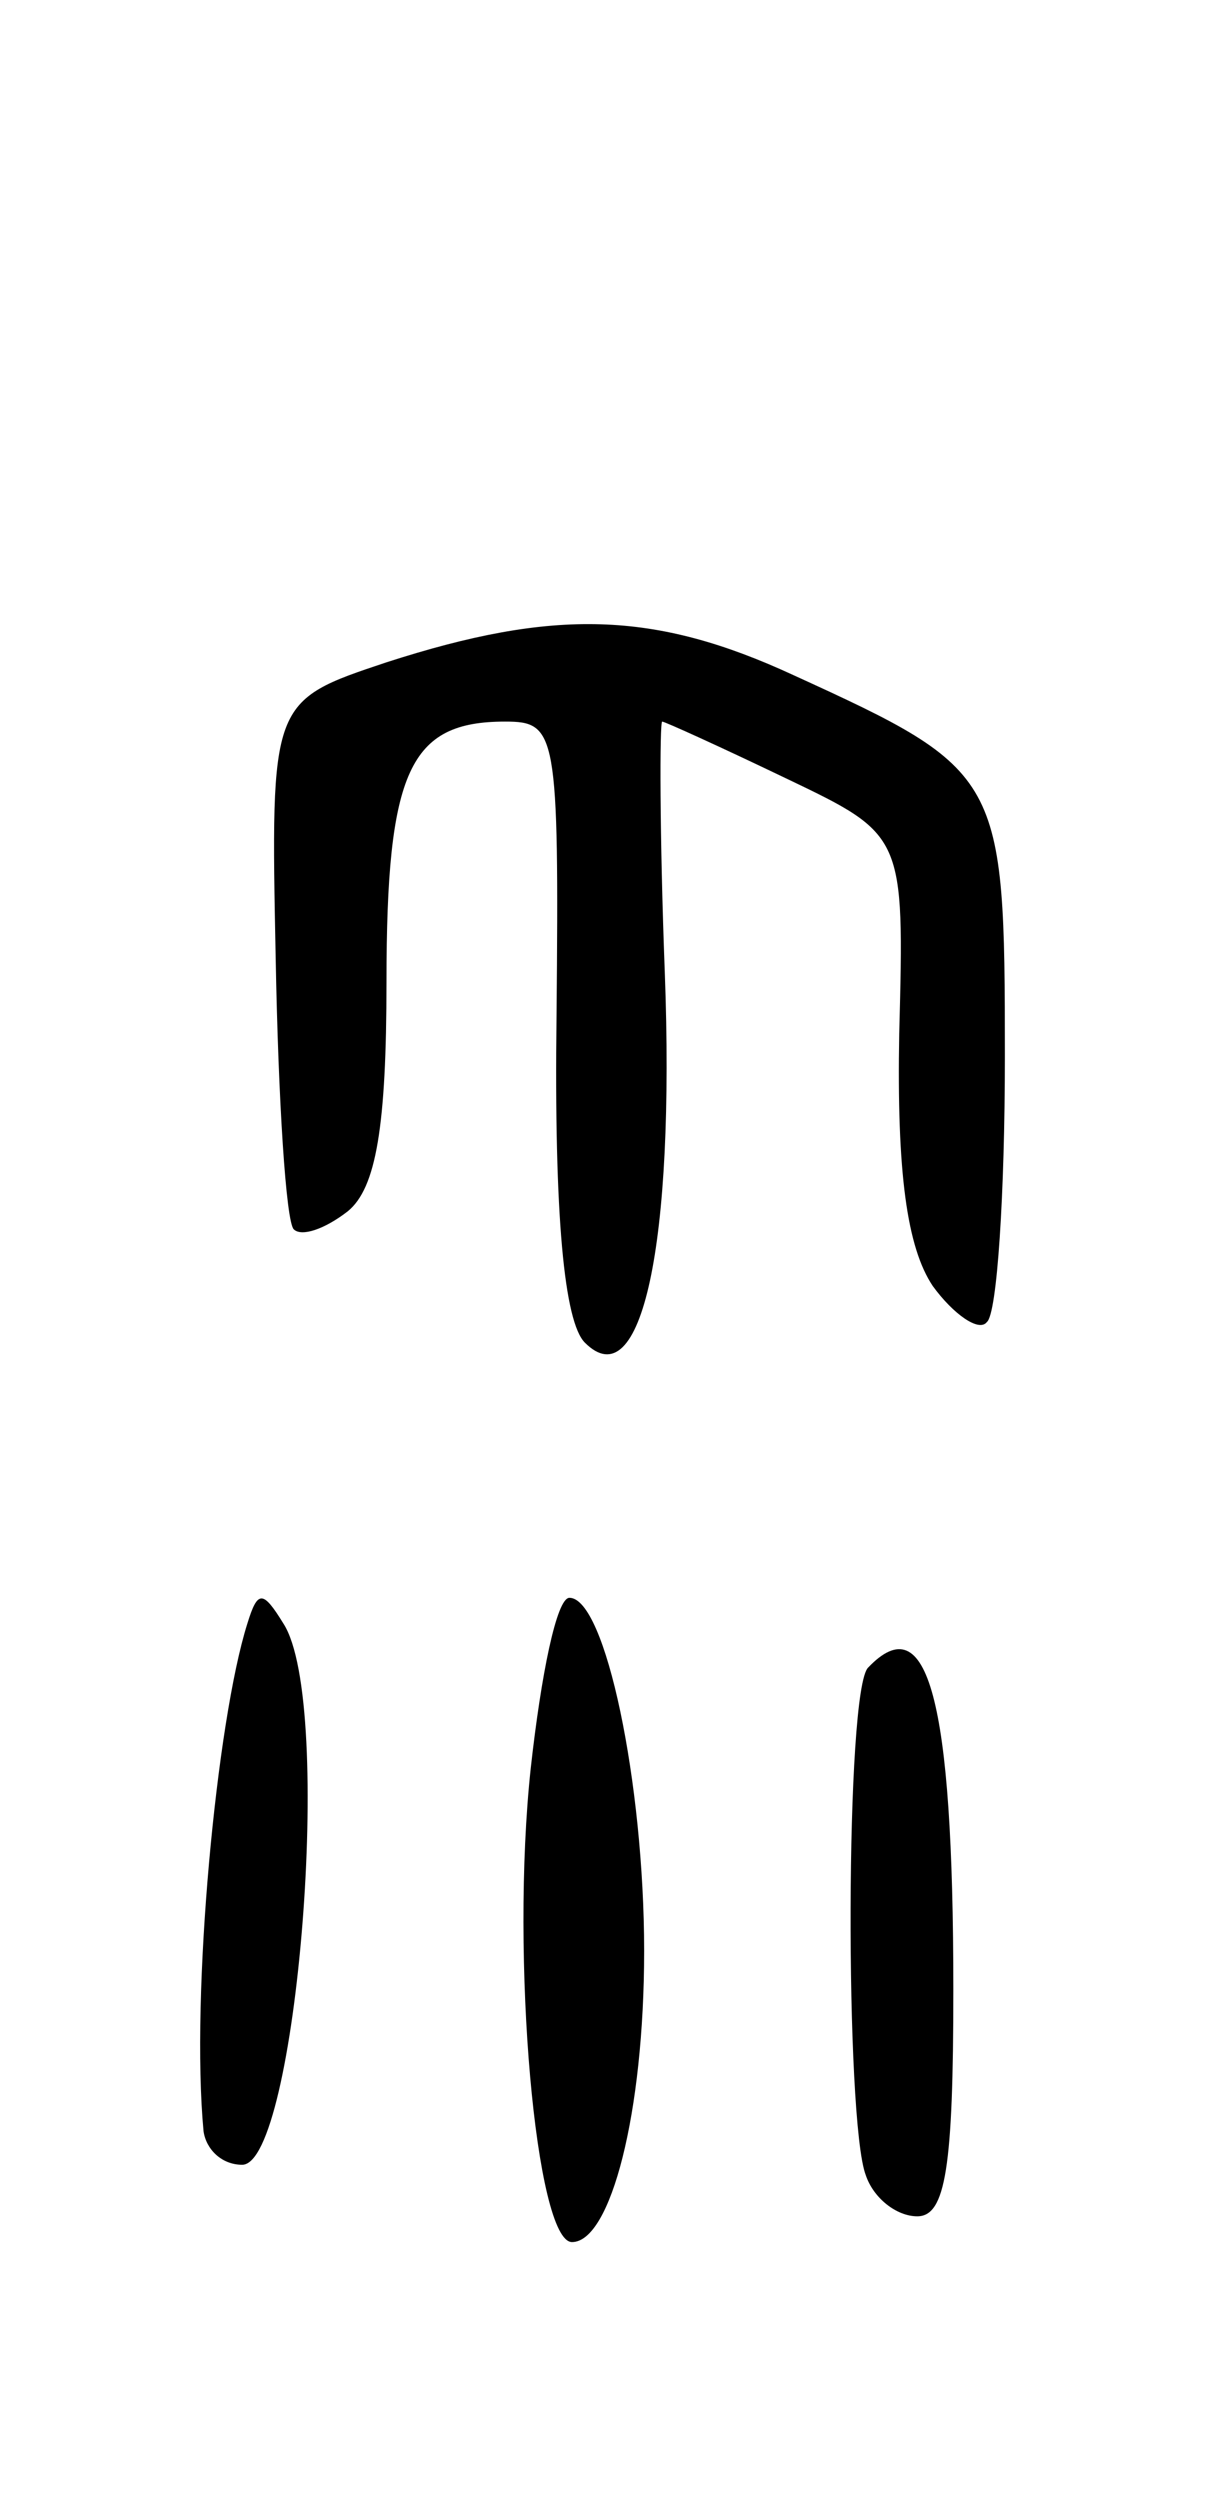 <svg version="1.0" xmlns="http://www.w3.org/2000/svg"
 width="47pt" height="97pt" viewBox="0 0 47 97"
 preserveAspectRatio="xMidYMid meet">
<g transform="translate(0,97) scale(0.1,-0.1)"
fill="#000000" stroke="none">
<path d="M150 713 c-45 -15 -45 -15 -43 -115 1 -55 4 -102 7 -105 3 -3 12 0
21 7 11 9 15 33 15 89 0 82 9 101 46 101 20 0 21 -4 20 -114 -1 -78 3 -119 11
-127 22 -22 35 38 31 144 -2 53 -2 97 -1 97 1 0 23 -10 48 -22 46 -22 46 -22
44 -99 -1 -54 3 -83 13 -98 8 -11 18 -18 21 -14 4 3 7 50 7 103 0 109 -1 111
-82 148 -54 25 -93 26 -158 5z"/>
<path d="M96 340 c-12 -38 -22 -144 -17 -197 1 -7 7 -13 15 -13 21 0 36 179
16 210 -8 13 -10 13 -14 0z"/>
<path d="M206 284 c-8 -74 2 -184 16 -184 15 0 28 50 28 113 0 65 -15 137 -29
137 -5 0 -11 -30 -15 -66z"/>
<path d="M337 323 c-9 -8 -9 -176 -1 -197 3 -9 12 -16 20 -16 11 0 14 19 14
88 0 113 -10 149 -33 125z"/>
</g>
</svg>
